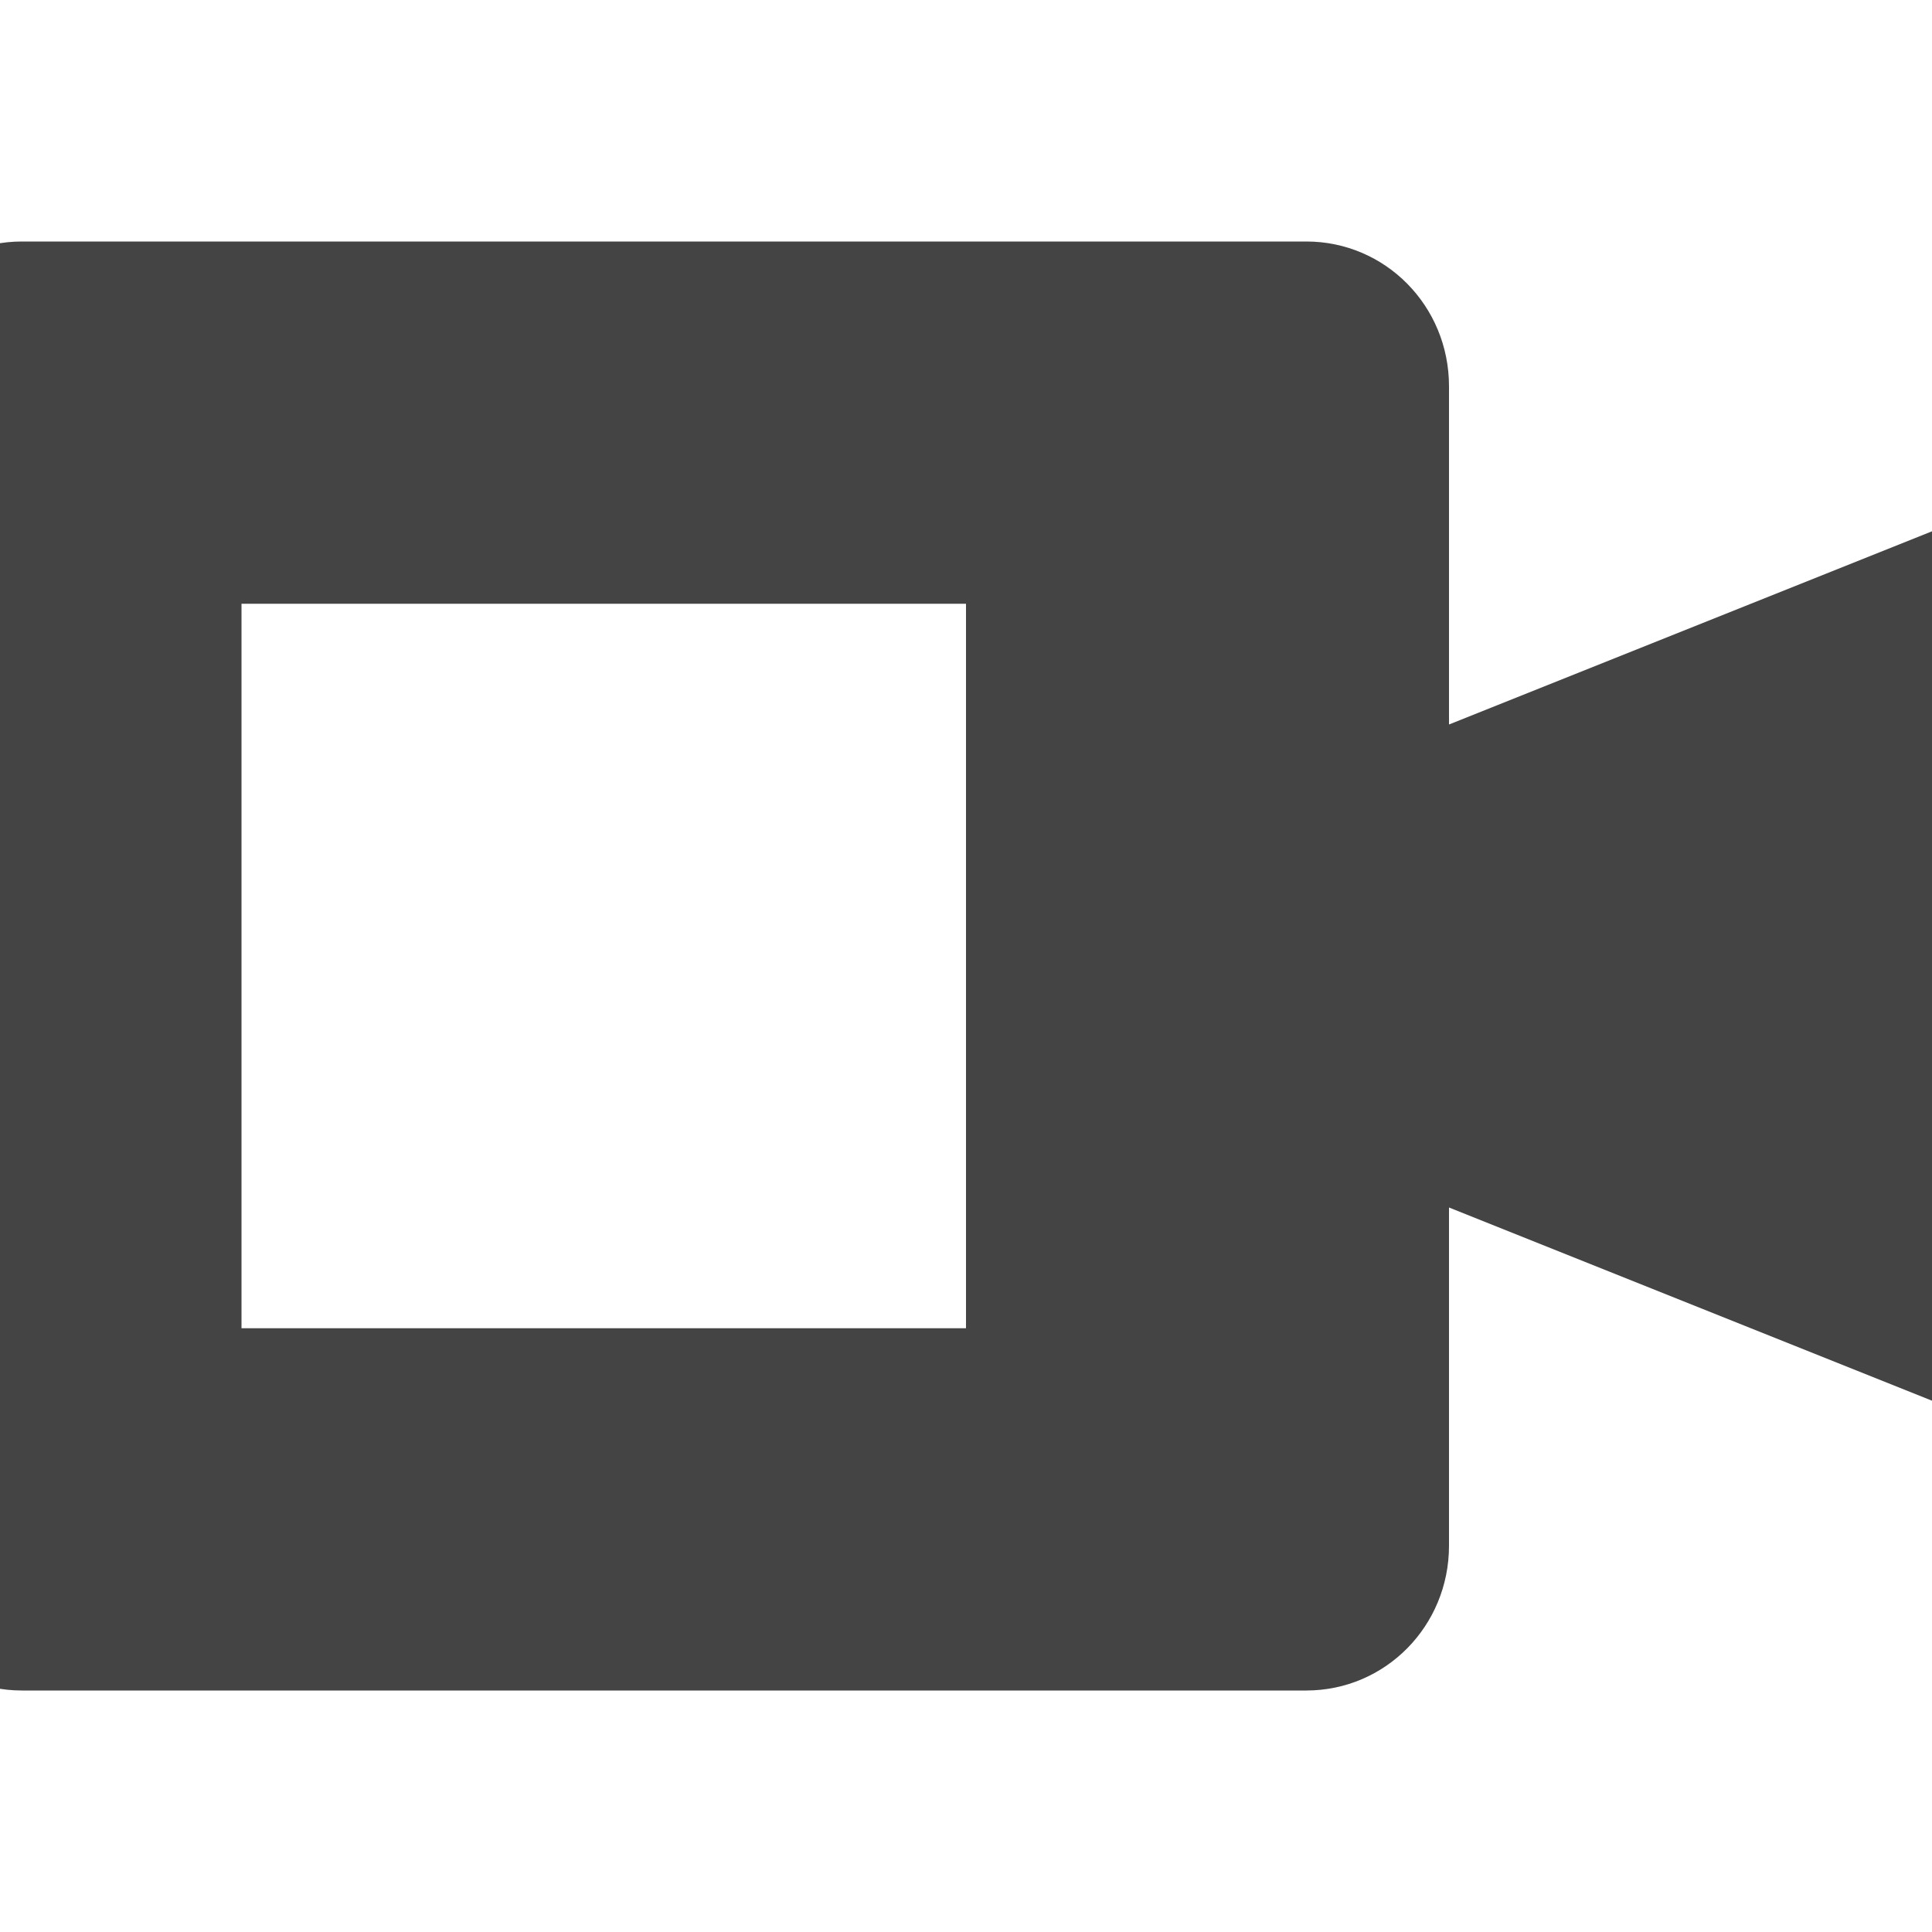 <svg height="16" width="16" xmlns="http://www.w3.org/2000/svg">
  <path d="m.182 2c-.655 0-1.182.534-1.182 1.199v9.602c0 .665.527 1.199 1.182 1.199h10.636c.655 0 1.182-.534 1.182-1.199v-2.801l5 2v-8l-5 2v-2.801c0-.665-.527-1.199-1.182-1.199zm1.818 3h6v6h-6z" fill="#444"/>
</svg>
